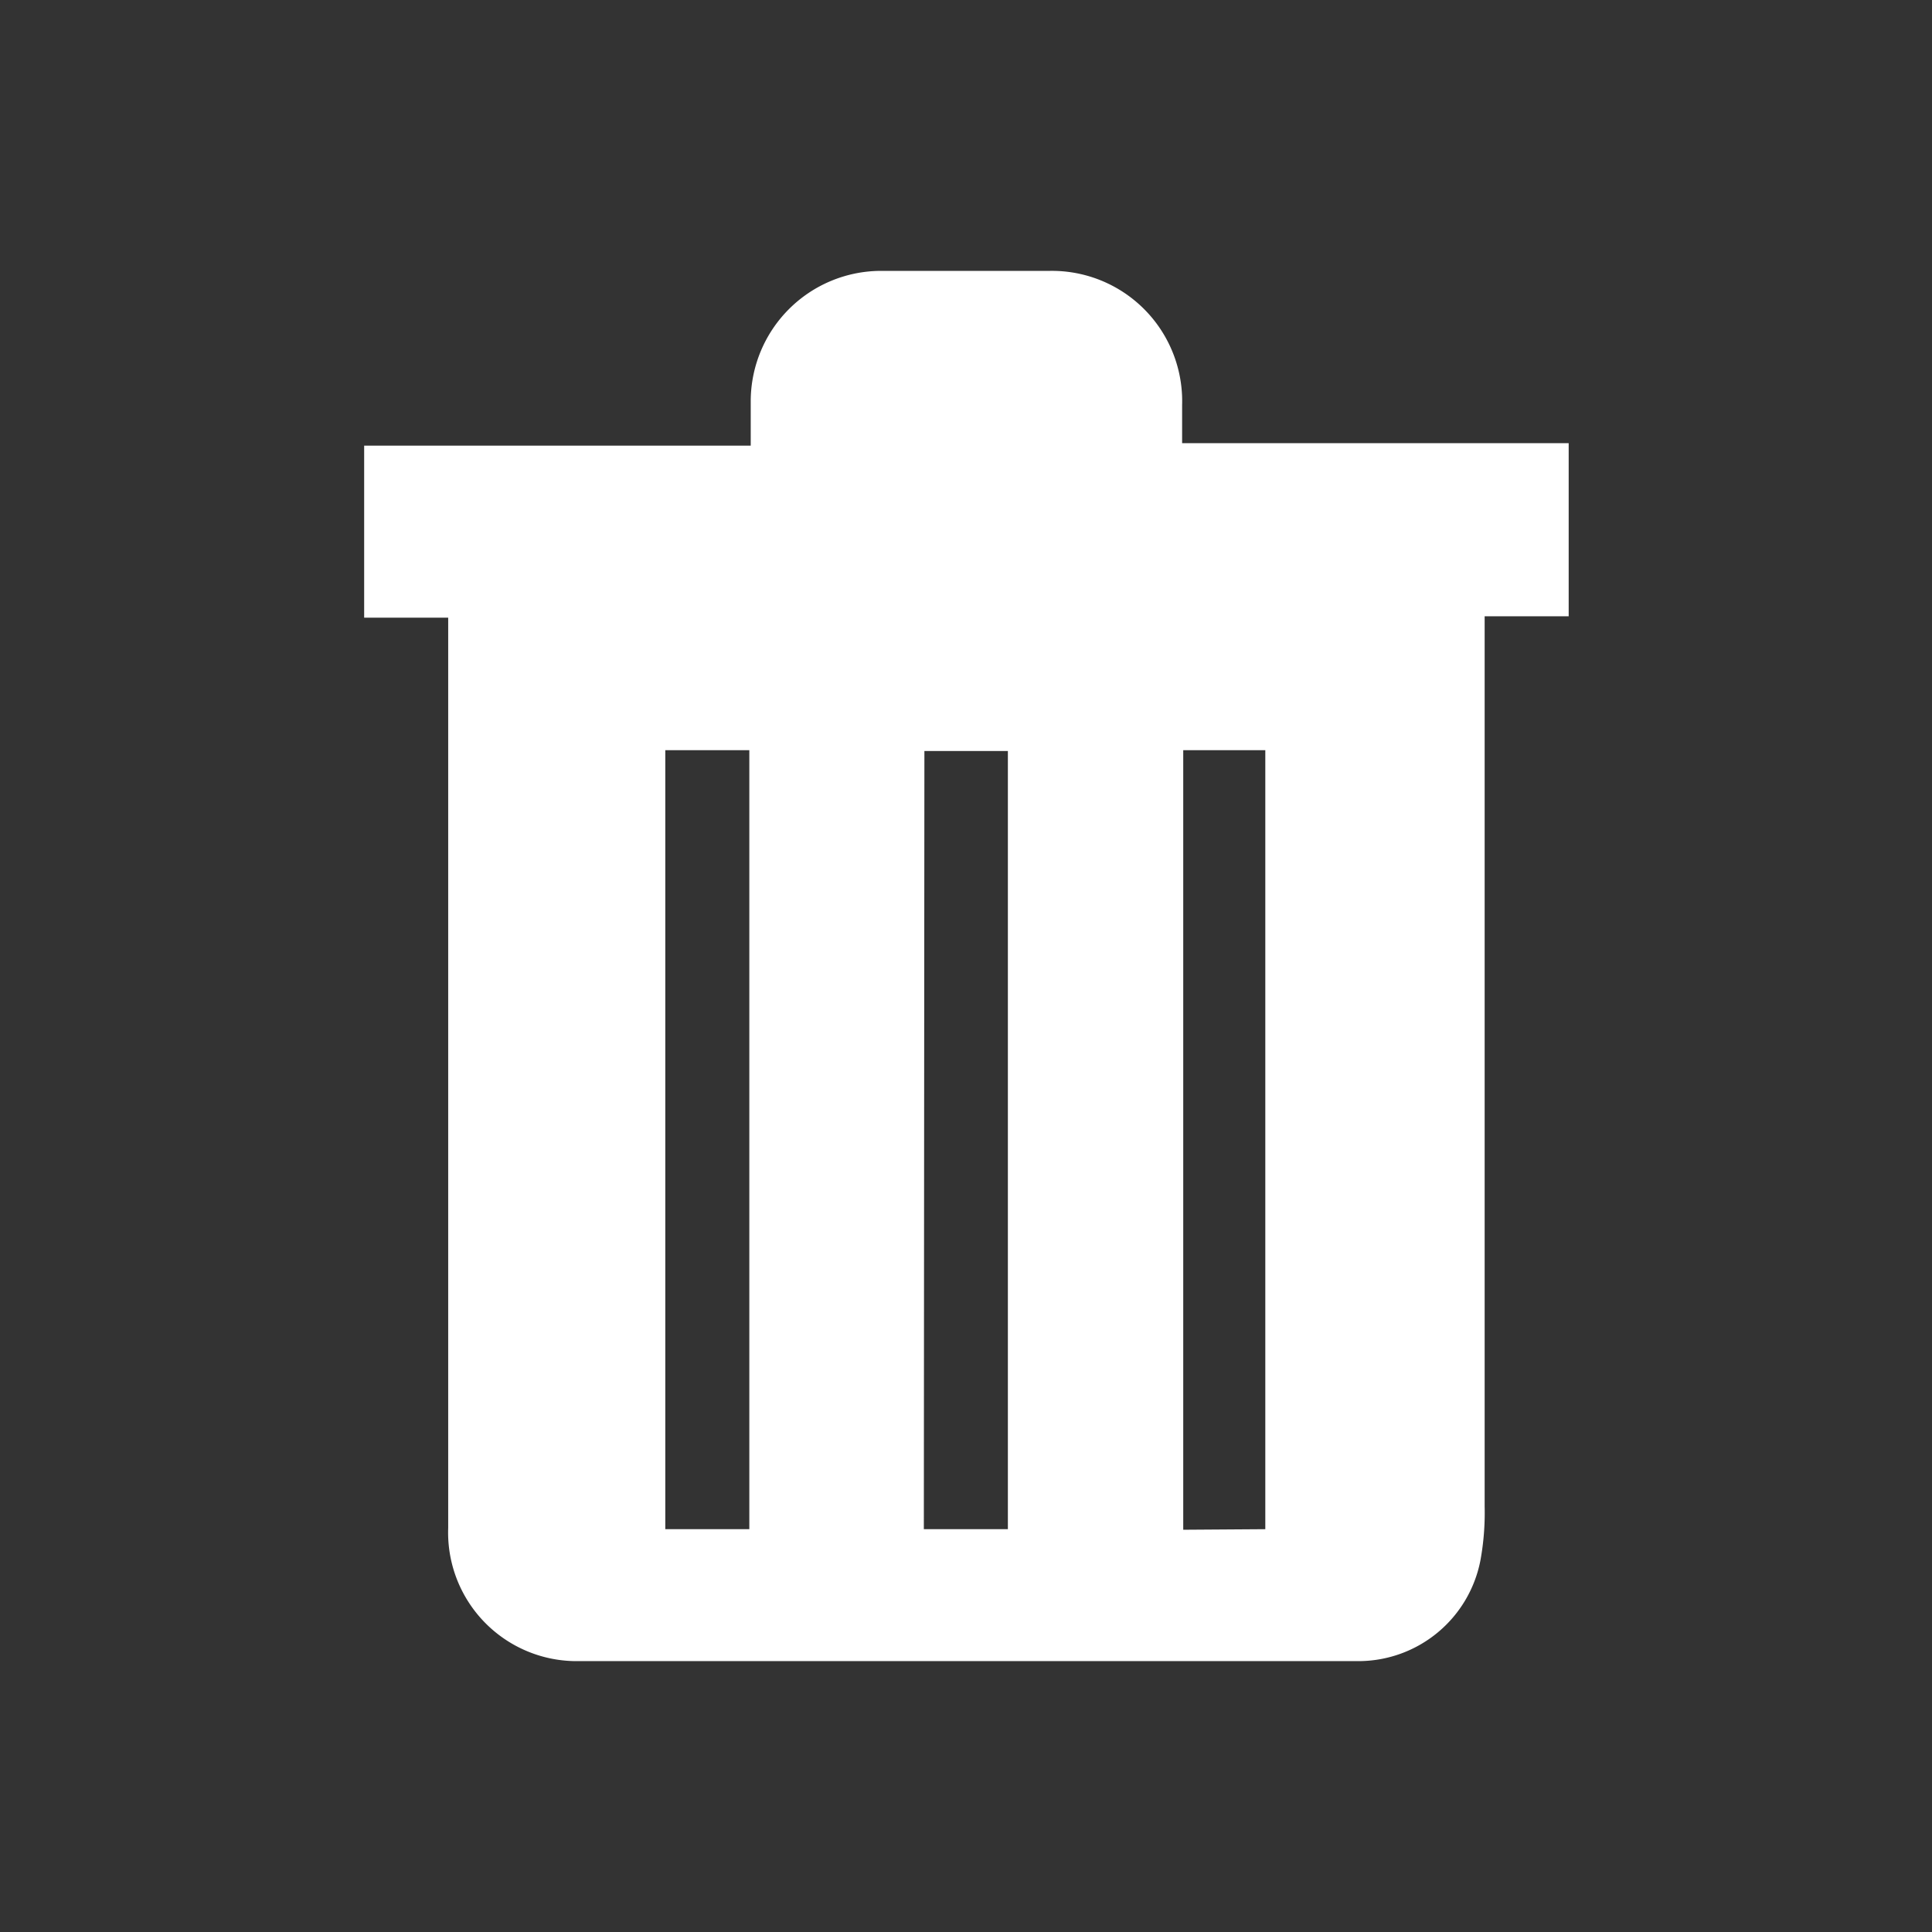 <svg xmlns="http://www.w3.org/2000/svg" viewBox="0 0 68.97 68.97"><rect x="0" y="0" width="68.97" height="68.97" fill="#333333" stroke="none"/><defs><style>.cls-1{fill:#fff;}.cls-2{fill:none;}</style></defs><g id="Capa_2" data-name="Capa 2"><g id="Capa_1-2" data-name="Capa 1"><path class="cls-1" d="M16,22.05H13V15.91h13.8c0-.61,0-1.12,0-1.62a4.66,4.66,0,0,1,4.61-4.62c2,0,4,0,6.06,0a4.65,4.65,0,0,1,4.73,4.79v1.36H56V22H53v1.78q0,15,0,30a9.45,9.45,0,0,1-.15,1.92,4.44,4.44,0,0,1-4.32,3.6q-14,0-28,0A4.59,4.59,0,0,1,16,54.55Q16,39.28,16,24Zm7.75,32.54h3V26.78h-3Zm9.23,0h3V26.81H33Zm12.19,0V26.78H42.24V54.61Z"/><rect class="cls-2" width="68.97" height="68.97"/></g></g></svg>
